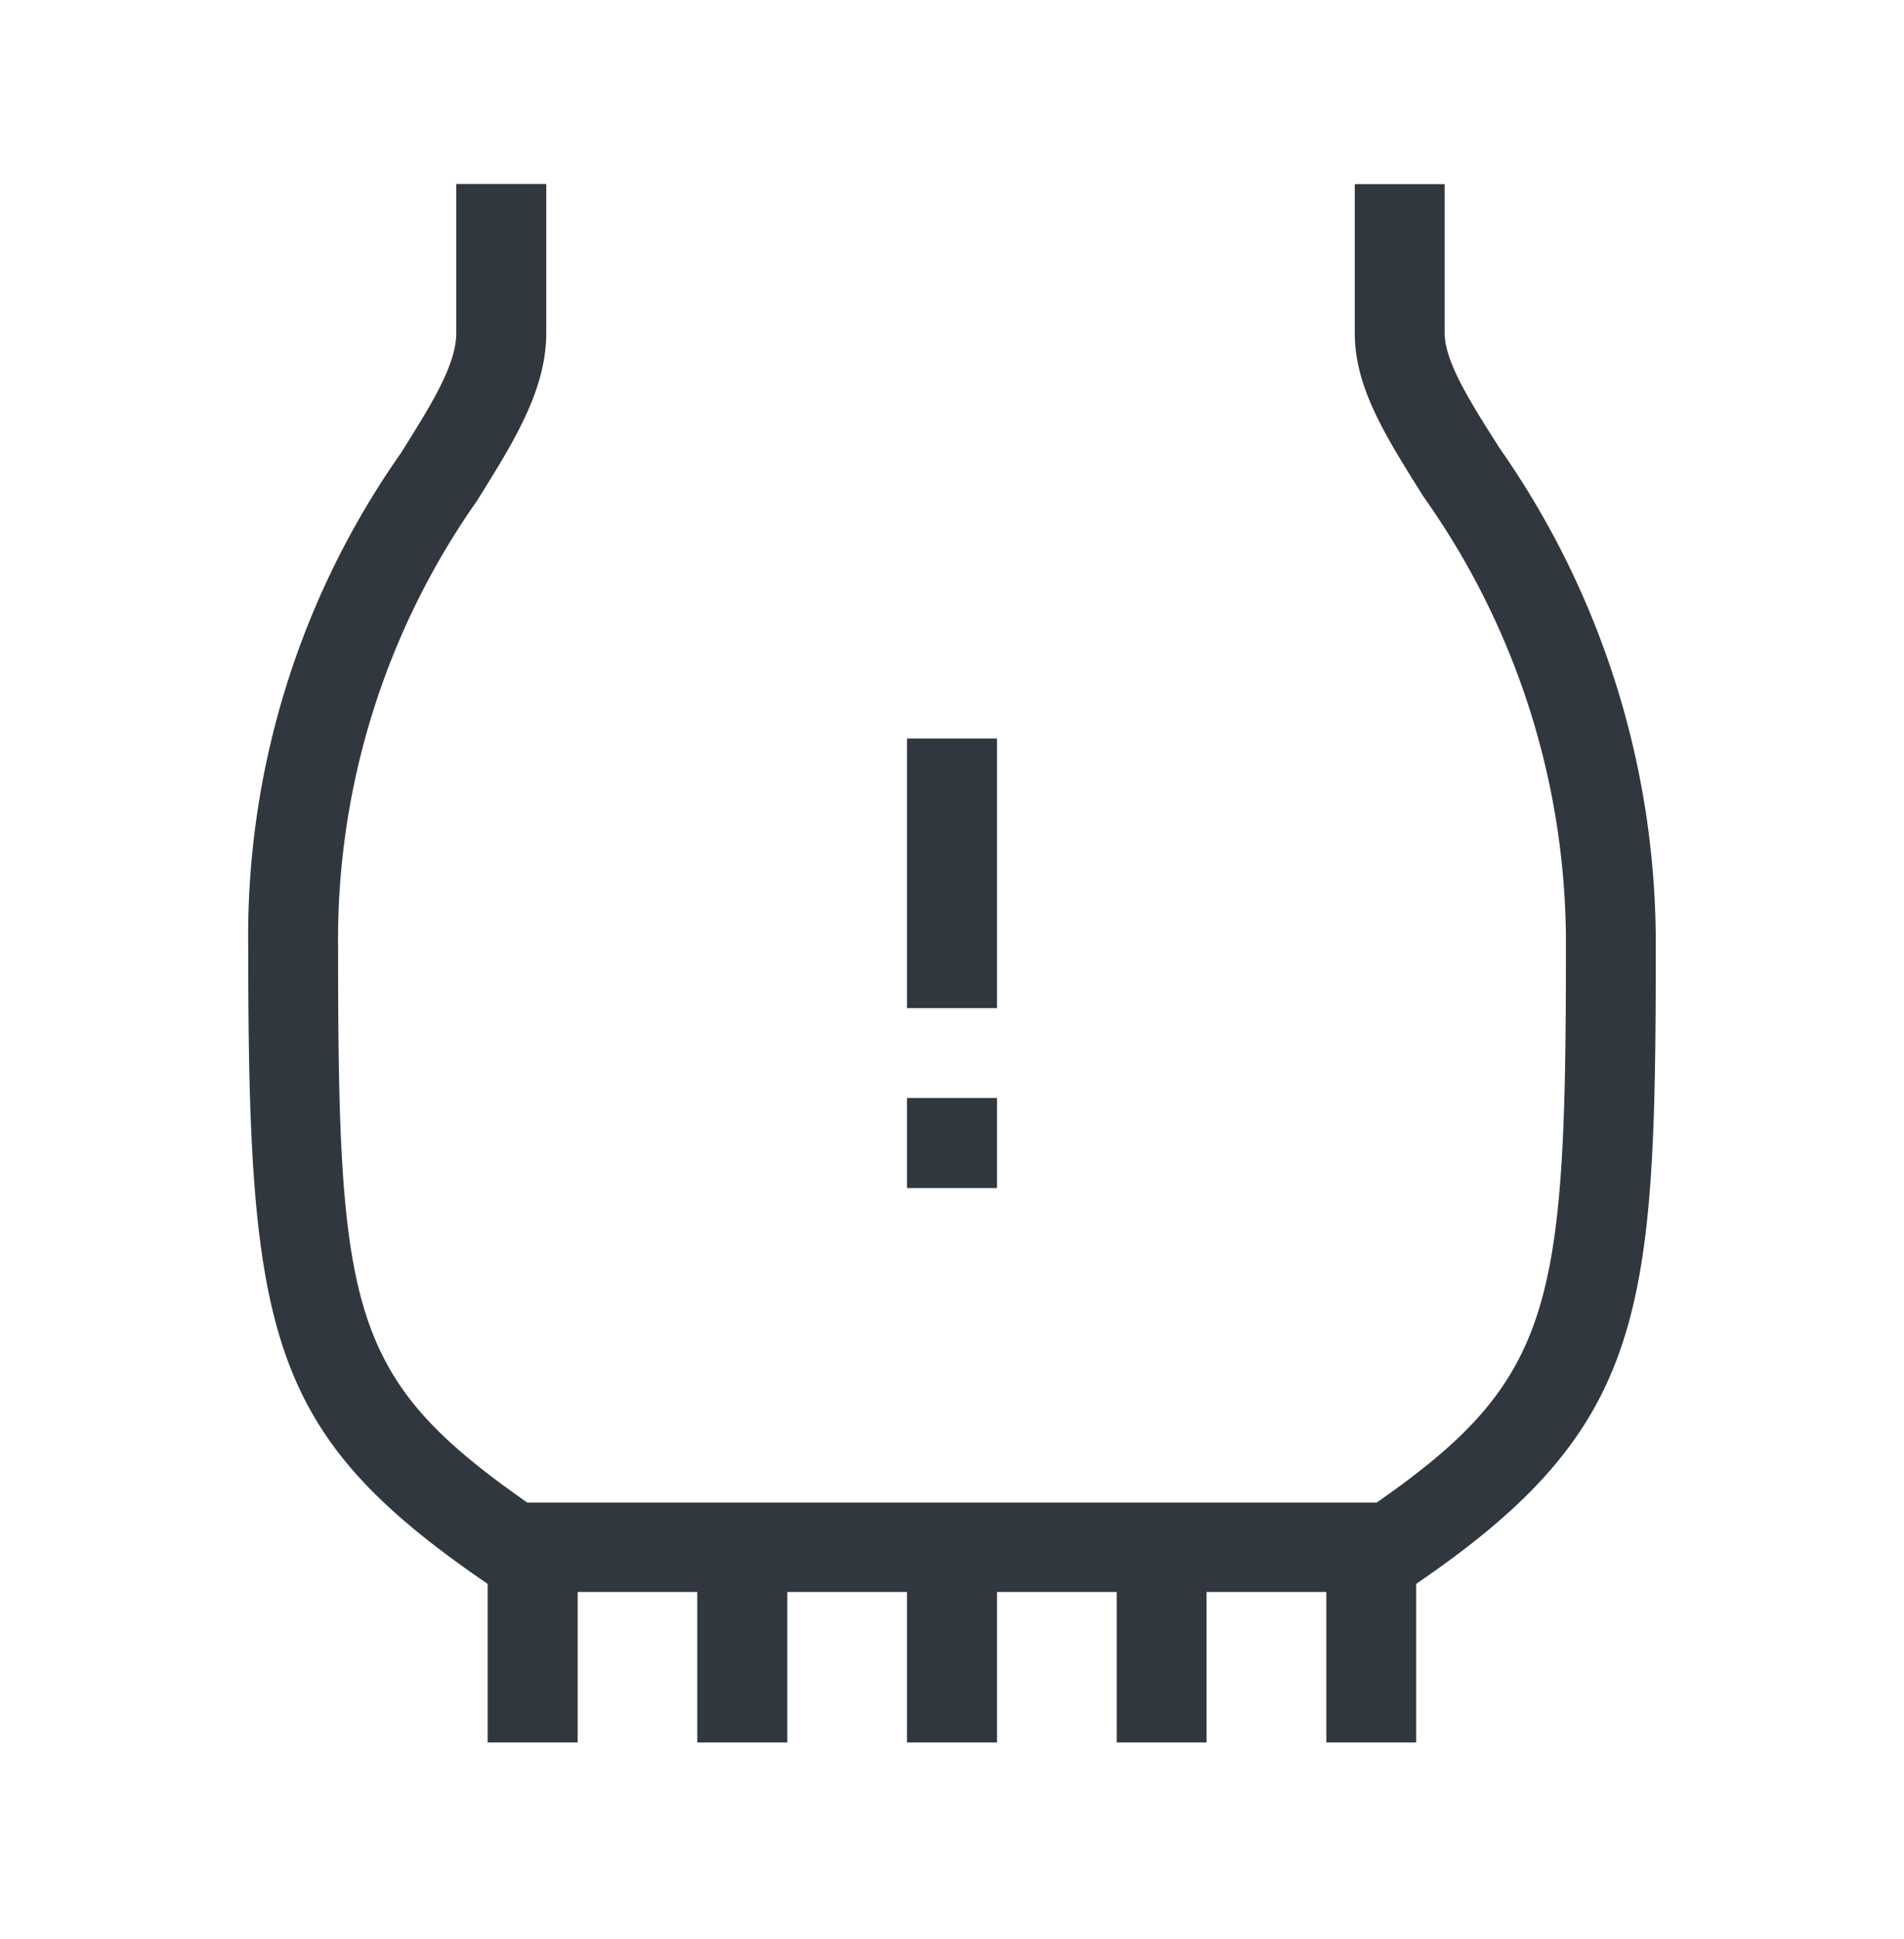 <svg id="eead647f-e34b-4807-8b4b-14bcdefb9855" data-name="Layer 1" xmlns="http://www.w3.org/2000/svg" width="55" height="56" viewBox="0 0 55 56"><path d="M40.571,45.97H14.429l-.329-.225C7.768,41.42,7.171,38.609,7.171,27.389a24.251,24.251,0,0,1,4.4-14.291c.9-1.436,1.609-2.56,1.609-3.486v-4.3h2.6V9.6c0,1.669-.934,3.148-2.007,4.87A22.016,22.016,0,0,0,9.766,27.389c0,10.5.346,12.422,5.467,16H39.766c5.095-3.547,5.468-5.649,5.468-15.995a22.261,22.261,0,0,0-4.109-13.045c-1.108-1.765-1.99-3.157-1.99-4.732v-4.3H41.73V9.6c0,.83.7,1.946,1.592,3.347a24.9,24.9,0,0,1,4.507,14.438c0,10.58-.294,13.832-6.929,18.356Z" style="fill:#30373e"/><path d="M16.687,45.555h-2.6v4.758h2.6Z" style="fill:#30373e"/><path d="M40.908,45.555H38.313v4.758h2.595Z" style="fill:#30373e"/><path d="M34.853,45.555H32.258v4.758h2.595Z" style="fill:#30373e"/><path d="M28.8,45.555H26.2v4.758h2.6Z" style="fill:#30373e"/><path d="M22.742,45.555h-2.6v4.758h2.6Z" style="fill:#30373e"/><path d="M28.8,21.325H26.2v7.786h2.6Z" style="fill:#30373e"/><path d="M28.8,31.706H26.2v2.6h2.6Z" style="fill:#30373e"/></svg>